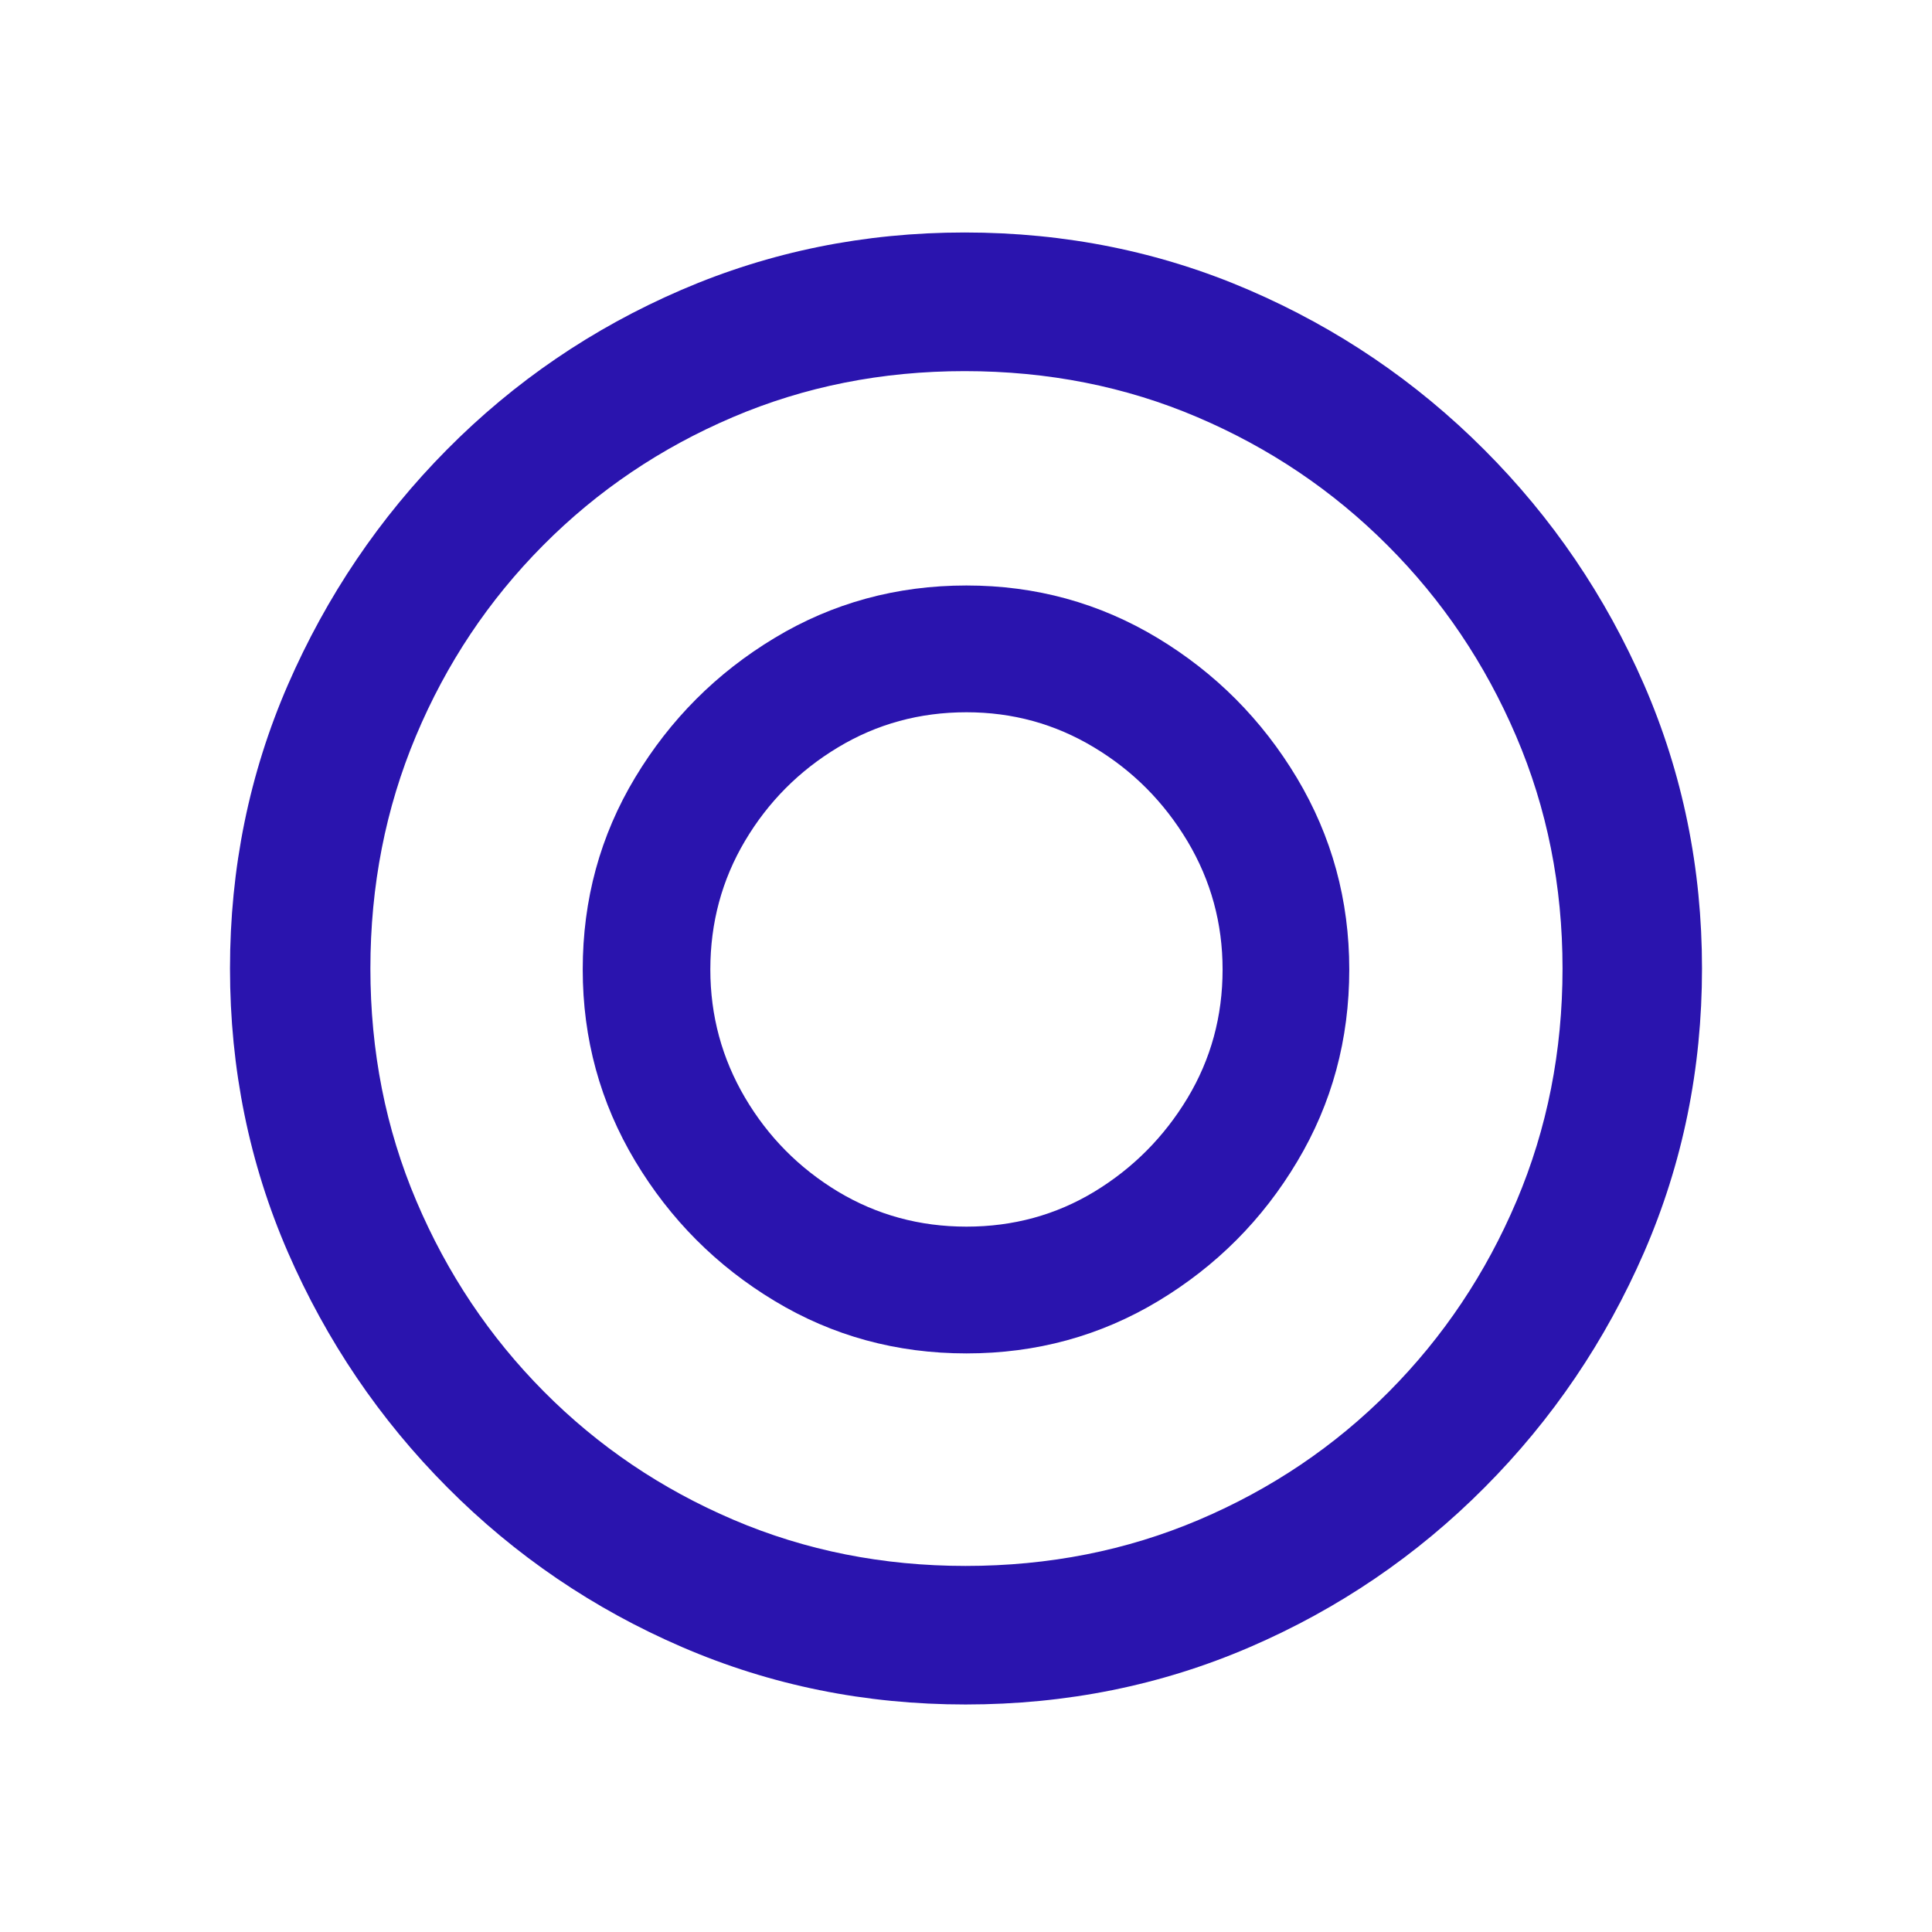 <svg width="21" height="21" viewBox="0 0 21 21" fill="none" xmlns="http://www.w3.org/2000/svg">
<path d="M10.495 18.527C11.591 18.527 12.622 18.319 13.586 17.903C14.55 17.487 15.401 16.908 16.137 16.168C16.874 15.428 17.451 14.575 17.871 13.611C18.29 12.646 18.5 11.618 18.5 10.527C18.5 9.437 18.29 8.409 17.871 7.444C17.451 6.48 16.872 5.627 16.132 4.887C15.393 4.147 14.54 3.568 13.576 3.152C12.612 2.736 11.582 2.527 10.485 2.527C9.395 2.527 8.368 2.736 7.404 3.152C6.44 3.568 5.591 4.147 4.858 4.887C4.125 5.627 3.549 6.48 3.129 7.444C2.71 8.409 2.5 9.437 2.5 10.527C2.5 11.618 2.71 12.646 3.129 13.611C3.549 14.575 4.126 15.428 4.863 16.168C5.599 16.908 6.45 17.487 7.414 17.903C8.378 18.319 9.405 18.527 10.495 18.527ZM10.495 17.021C9.597 17.021 8.756 16.854 7.974 16.52C7.191 16.186 6.504 15.722 5.913 15.127C5.322 14.532 4.86 13.842 4.526 13.055C4.192 12.269 4.026 11.426 4.026 10.527C4.026 9.629 4.191 8.786 4.521 8C4.851 7.213 5.312 6.523 5.903 5.928C6.494 5.333 7.181 4.869 7.964 4.535C8.746 4.201 9.587 4.034 10.485 4.034C11.39 4.034 12.234 4.201 13.016 4.535C13.799 4.869 14.488 5.333 15.082 5.928C15.677 6.523 16.142 7.213 16.479 8C16.816 8.786 16.984 9.629 16.984 10.527C16.984 11.426 16.817 12.269 16.484 13.055C16.15 13.842 15.688 14.532 15.097 15.127C14.506 15.722 13.817 16.186 13.031 16.52C12.245 16.854 11.4 17.021 10.495 17.021Z" fill="#2A14AE"/>
<path d="M10.505 14.711C11.265 14.711 11.96 14.521 12.591 14.141C13.221 13.761 13.725 13.256 14.101 12.624C14.478 11.993 14.666 11.298 14.666 10.538C14.666 9.784 14.476 9.09 14.097 8.456C13.717 7.822 13.211 7.314 12.581 6.934C11.95 6.554 11.258 6.364 10.505 6.364C9.746 6.364 9.05 6.554 8.42 6.934C7.789 7.314 7.284 7.82 6.904 8.451C6.524 9.082 6.334 9.778 6.334 10.538C6.334 11.291 6.524 11.985 6.904 12.62C7.284 13.254 7.789 13.761 8.42 14.141C9.05 14.521 9.746 14.711 10.505 14.711ZM10.505 13.333C9.997 13.333 9.531 13.206 9.108 12.952C8.686 12.697 8.349 12.357 8.098 11.931C7.847 11.504 7.721 11.04 7.721 10.538C7.721 10.029 7.847 9.563 8.098 9.14C8.349 8.717 8.686 8.378 9.108 8.124C9.531 7.869 9.997 7.742 10.505 7.742C11.007 7.742 11.469 7.869 11.892 8.124C12.315 8.378 12.653 8.719 12.908 9.145C13.162 9.571 13.289 10.036 13.289 10.538C13.289 11.047 13.162 11.512 12.908 11.935C12.653 12.358 12.316 12.697 11.897 12.952C11.478 13.206 11.014 13.333 10.505 13.333Z" fill="#2A14AE"/>
</svg>
